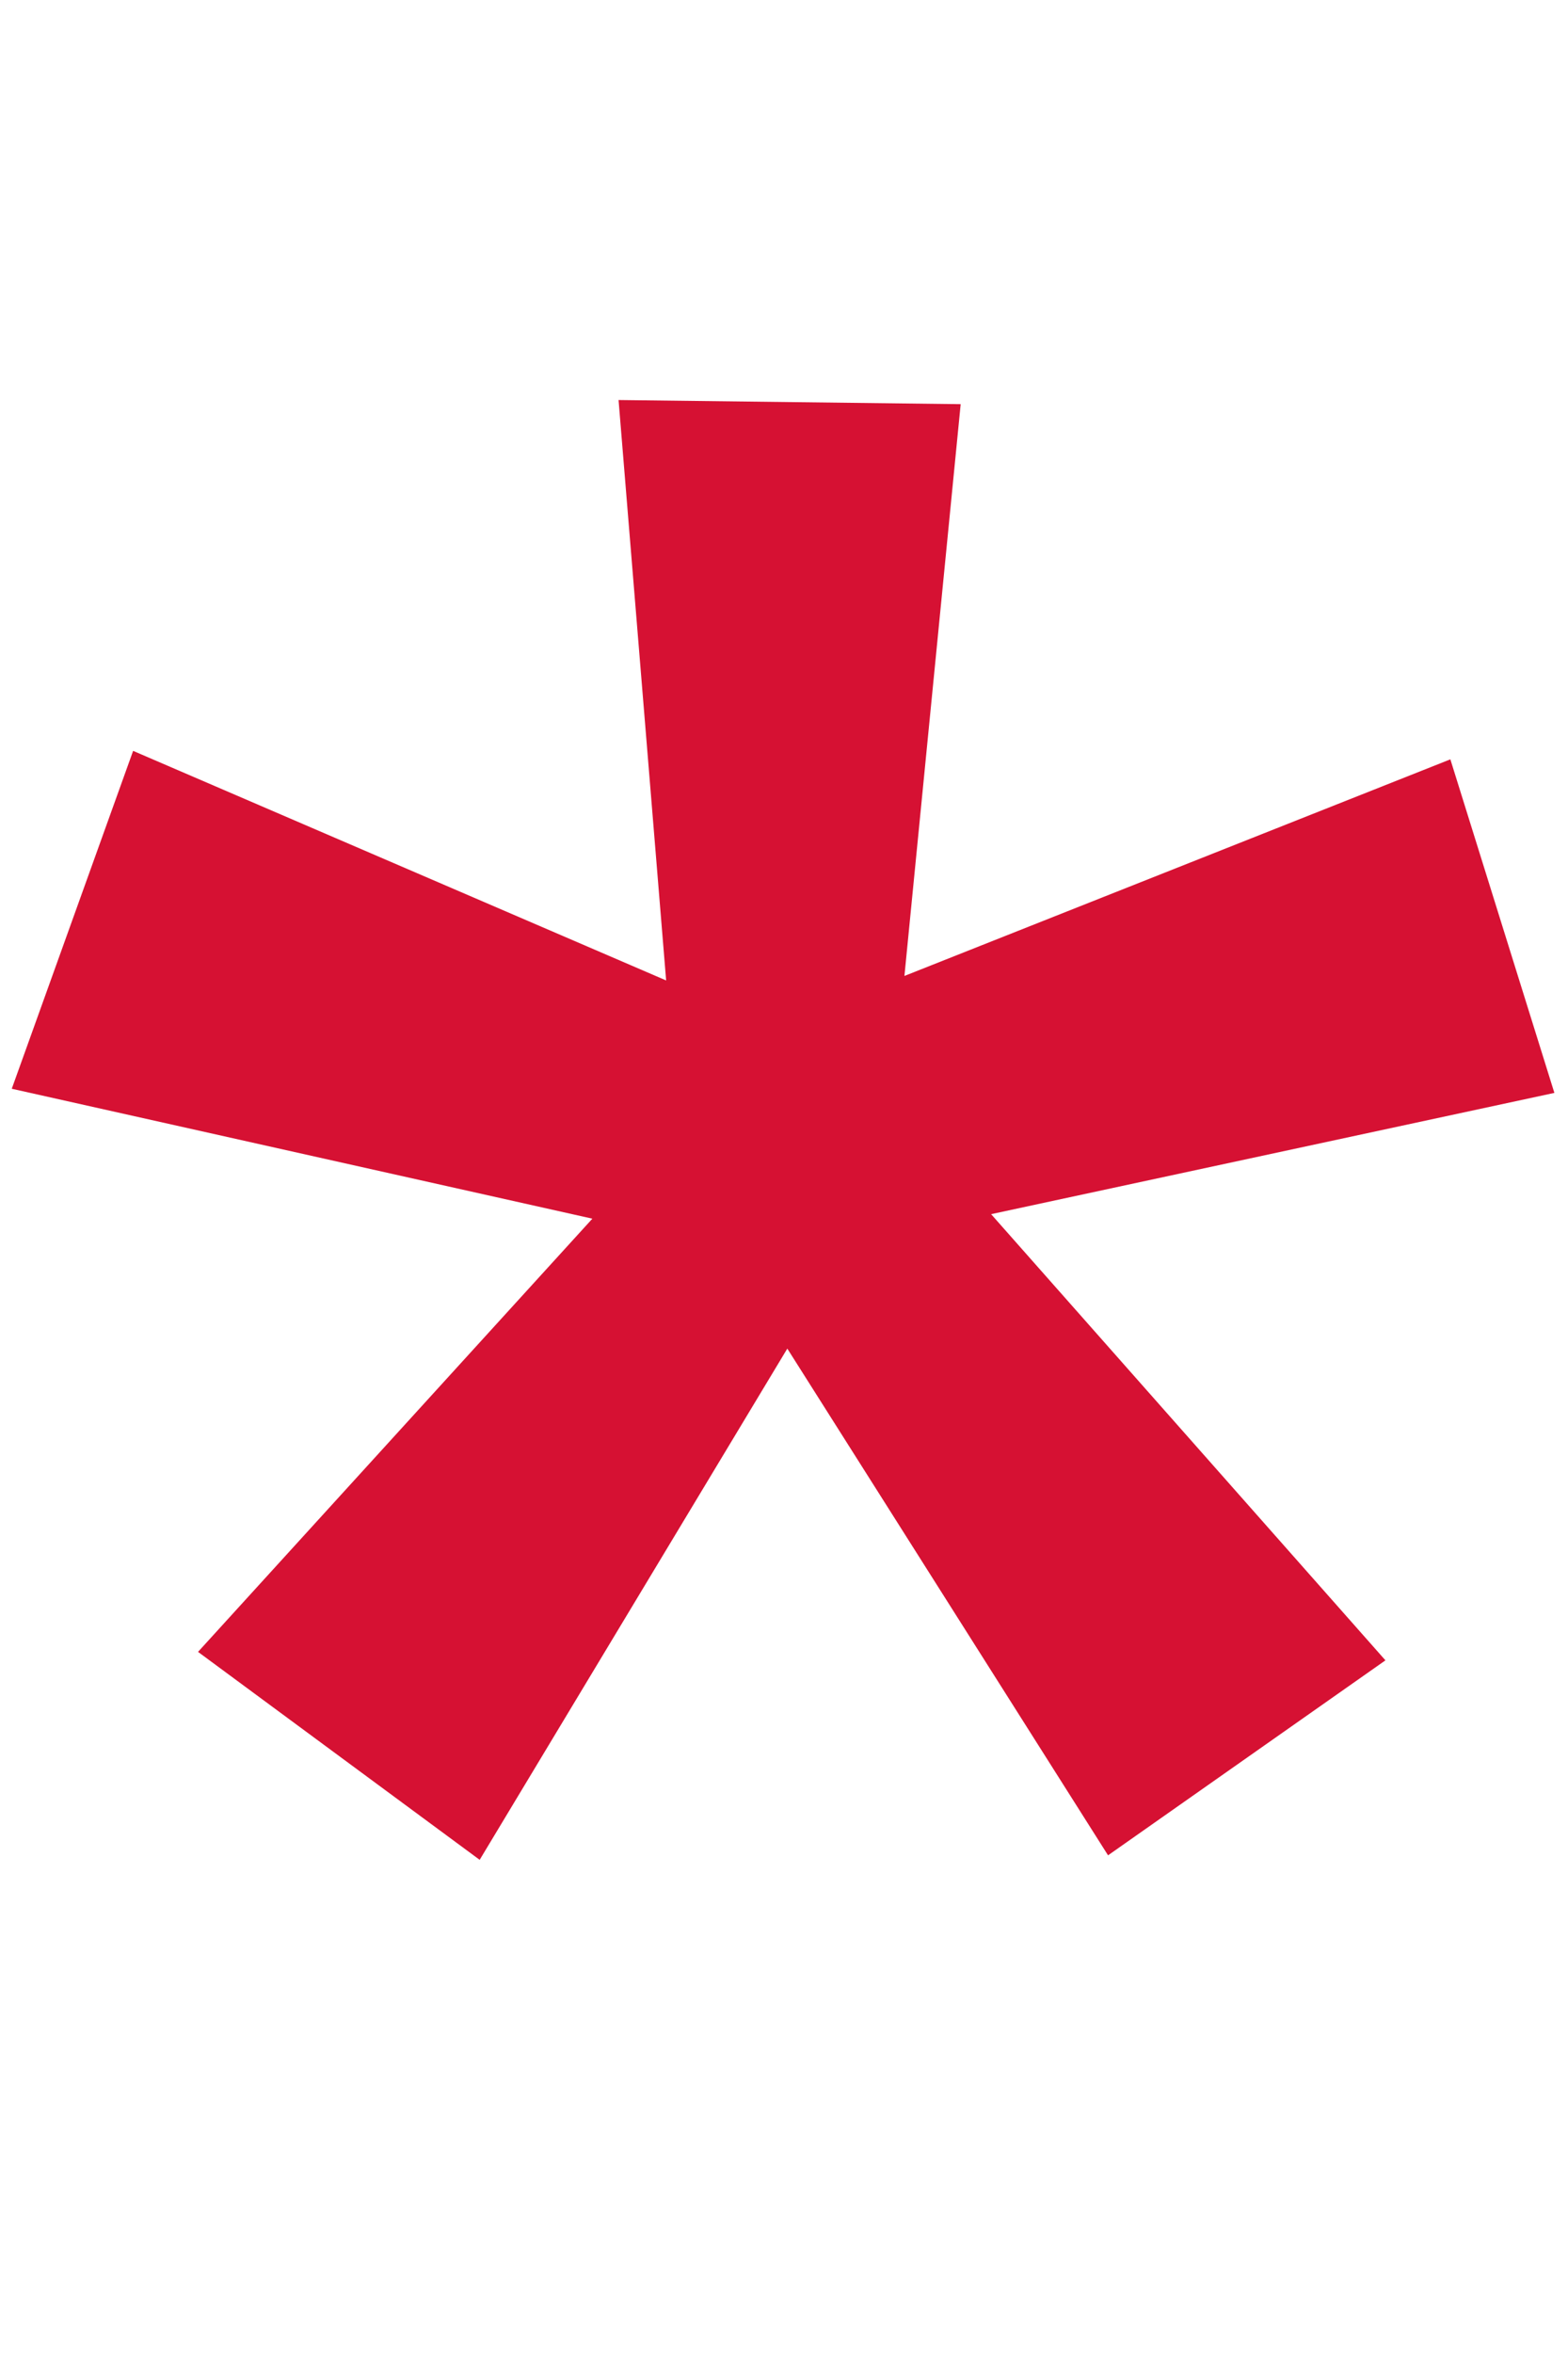 <?xml version="1.0" encoding="UTF-8" standalone="no"?>
<!-- Created with Inkscape (http://www.inkscape.org/) -->

<svg
   xmlns:a="http://ns.adobe.com/AdobeSVGViewerExtensions/3.0/"
   xmlns:dc="http://purl.org/dc/elements/1.1/"
   xmlns:cc="http://creativecommons.org/ns#"
   xmlns:rdf="http://www.w3.org/1999/02/22-rdf-syntax-ns#"
   xmlns:svg="http://www.w3.org/2000/svg"
   xmlns="http://www.w3.org/2000/svg"
   xmlns:xlink="http://www.w3.org/1999/xlink"
   xmlns:sodipodi="http://sodipodi.sourceforge.net/DTD/sodipodi-0.dtd"
   xmlns:inkscape="http://www.inkscape.org/namespaces/inkscape"
   width="8"
   height="12"
   id="svg2"
   version="1.1"
   inkscape:version="0.48.5 r10040"
   sodipodi:docname="applicant.svg">
  <defs
     id="defs4">
    <linearGradient
       id="linearGradient4210">
      <stop
         id="stop4212"
         offset="0"
         style="stop-color:#b3b3b3;stop-opacity:1" />
      <stop
         id="stop4214"
         offset="1"
         style="stop-color:#666666;stop-opacity:1" />
    </linearGradient>
    <linearGradient
       id="linearGradient4371-2">
      <stop
         style="stop-color:#ffe2af;stop-opacity:1;"
         offset="0"
         id="stop4373-3" />
      <stop
         style="stop-color:#ec9b60;stop-opacity:1;"
         offset="1"
         id="stop4375-2" />
    </linearGradient>
    <linearGradient
       id="linearGradient4381-1">
      <stop
         style="stop-color:#008abf;stop-opacity:1"
         offset="0"
         id="stop4383-6" />
      <stop
         style="stop-color:#005581;stop-opacity:1"
         offset="1"
         id="stop4385-85" />
    </linearGradient>
    <linearGradient
       id="linearGradient4371-5">
      <stop
         style="stop-color:#ffe2af;stop-opacity:1;"
         offset="0"
         id="stop4373-1" />
      <stop
         style="stop-color:#ec9b60;stop-opacity:1;"
         offset="1"
         id="stop4375-7" />
    </linearGradient>
    <linearGradient
       id="linearGradient3822-1">
      <stop
         id="stop3824-5"
         offset="0"
         style="stop-color:#feba12;stop-opacity:1" />
      <stop
         id="stop3826-2"
         offset="1"
         style="stop-color:#f57c20;stop-opacity:1;" />
    </linearGradient>
    <linearGradient
       id="linearGradient4371">
      <stop
         style="stop-color:#ffe2af;stop-opacity:1;"
         offset="0"
         id="stop4373" />
      <stop
         style="stop-color:#ec9b60;stop-opacity:1;"
         offset="1"
         id="stop4375" />
    </linearGradient>
    <radialGradient
       inkscape:collect="always"
       xlink:href="#linearGradient3822"
       id="radialGradient3840"
       gradientUnits="userSpaceOnUse"
       gradientTransform="matrix(0.795,0,0,0.712,758.075,215.472)"
       cx="257.129"
       cy="519.699"
       fx="257.129"
       fy="519.699"
       r="123.1" />
    <linearGradient
       id="linearGradient3822">
      <stop
         id="stop3824"
         offset="0"
         style="stop-color:#feba12;stop-opacity:1" />
      <stop
         id="stop3826"
         offset="1"
         style="stop-color:#f57c20;stop-opacity:1;" />
    </linearGradient>
    <linearGradient
       id="SVGID_6_"
       gradientUnits="userSpaceOnUse"
       x1="11.966"
       y1="6.957"
       x2="11.966"
       y2="18">
      <stop
         offset="0"
         style="stop-color:#95BFF8"
         id="stop3221" />
      <stop
         offset="0.557"
         style="stop-color:#84ADEF"
         id="stop3223" />
      <stop
         offset="1"
         style="stop-color:#7CA4EB"
         id="stop3225" />
      <a:midPointStop
         offset="0"
         style="stop-color:#95BFF8" />
      <a:midPointStop
         offset="0.4"
         style="stop-color:#95BFF8" />
      <a:midPointStop
         offset="1"
         style="stop-color:#7CA4EB" />
    </linearGradient>
    <linearGradient
       id="SVGID_5_"
       gradientUnits="userSpaceOnUse"
       x1="11.967"
       y1="5.954"
       x2="11.967"
       y2="19"
       gradientTransform="matrix(1.293,0,0,1.24,0.301,1023.23)">
      <stop
         offset="0"
         style="stop-color:#BBE0F7"
         id="stop3214" />
      <stop
         offset="1"
         style="stop-color:#82B4FB"
         id="stop3216" />
      <a:midPointStop
         offset="0"
         style="stop-color:#BBE0F7" />
      <a:midPointStop
         offset="0.5"
         style="stop-color:#BBE0F7" />
      <a:midPointStop
         offset="1"
         style="stop-color:#82B4FB" />
    </linearGradient>
    <linearGradient
       id="SVGID_4_"
       gradientUnits="userSpaceOnUse"
       x1="11.936"
       y1="5"
       x2="11.936"
       y2="20"
       gradientTransform="matrix(1.293,0,0,1.24,0.301,1023.23)">
      <stop
         offset="0"
         style="stop-color:#76A1F0"
         id="stop3207" />
      <stop
         offset="1"
         style="stop-color:#6B90D5"
         id="stop3209" />
      <a:midPointStop
         offset="0"
         style="stop-color:#76A1F0" />
      <a:midPointStop
         offset="0.5"
         style="stop-color:#76A1F0" />
      <a:midPointStop
         offset="1"
         style="stop-color:#6B90D5" />
    </linearGradient>
    <linearGradient
       id="SVGID_3_"
       gradientUnits="userSpaceOnUse"
       x1="11.935"
       y1="1.992"
       x2="11.935"
       y2="18"
       gradientTransform="matrix(1.293,0,0,1.24,0.301,1023.23)">
      <stop
         offset="0"
         style="stop-color:#95BFF8"
         id="stop3198" />
      <stop
         offset="0.557"
         style="stop-color:#84ADEF"
         id="stop3200" />
      <stop
         offset="1"
         style="stop-color:#7CA4EB"
         id="stop3202" />
      <a:midPointStop
         offset="0"
         style="stop-color:#95BFF8" />
      <a:midPointStop
         offset="0.4"
         style="stop-color:#95BFF8" />
      <a:midPointStop
         offset="1"
         style="stop-color:#7CA4EB" />
    </linearGradient>
    <linearGradient
       id="SVGID_2_"
       gradientUnits="userSpaceOnUse"
       x1="11.935"
       y1="0.989"
       x2="11.935"
       y2="19"
       gradientTransform="matrix(1.293,0,0,1.24,0.301,1023.23)">
      <stop
         offset="0"
         style="stop-color:#BBE0F7"
         id="stop3191" />
      <stop
         offset="1"
         style="stop-color:#82B4FB"
         id="stop3193" />
      <a:midPointStop
         offset="0"
         style="stop-color:#BBE0F7" />
      <a:midPointStop
         offset="0.5"
         style="stop-color:#BBE0F7" />
      <a:midPointStop
         offset="1"
         style="stop-color:#82B4FB" />
    </linearGradient>
    <linearGradient
       id="SVGID_1_"
       gradientUnits="userSpaceOnUse"
       x1="11.935"
       y1="0"
       x2="11.935"
       y2="20">
      <stop
         offset="0"
         style="stop-color:#76A1F0"
         id="stop3184" />
      <stop
         offset="1"
         style="stop-color:#6B90D5"
         id="stop3186" />
      <a:midPointStop
         offset="0"
         style="stop-color:#76A1F0" />
      <a:midPointStop
         offset="0.5"
         style="stop-color:#76A1F0" />
      <a:midPointStop
         offset="1"
         style="stop-color:#6B90D5" />
    </linearGradient>
    <linearGradient
       y2="20"
       x2="11.935"
       y1="0"
       x1="11.935"
       gradientUnits="userSpaceOnUse"
       id="linearGradient3269"
       xlink:href="#SVGID_1_"
       inkscape:collect="always"
       gradientTransform="matrix(1.293,0,0,1.24,0.301,1023.23)" />
    <radialGradient
       inkscape:collect="always"
       xlink:href="#linearGradient3822-1-8"
       id="radialGradient3334-4"
       gradientUnits="userSpaceOnUse"
       gradientTransform="matrix(0.043,0,0,0.038,-7.725,1019.743)"
       cx="257.129"
       cy="519.699"
       fx="257.129"
       fy="519.699"
       r="123.1" />
    <linearGradient
       id="linearGradient3822-1-8">
      <stop
         id="stop3824-5-8"
         offset="0"
         style="stop-color:#b3b3b3;stop-opacity:1" />
      <stop
         id="stop3826-2-2"
         offset="1"
         style="stop-color:#666666;stop-opacity:1" />
    </linearGradient>
    <radialGradient
       inkscape:collect="always"
       xlink:href="#linearGradient4371-5-5"
       id="radialGradient3336-4"
       gradientUnits="userSpaceOnUse"
       gradientTransform="matrix(1,0,0,1.029,0,-10.673)"
       cx="285.714"
       cy="322.155"
       fx="285.714"
       fy="322.155"
       r="97.386" />
    <linearGradient
       id="linearGradient4371-5-5">
      <stop
         style="stop-color:#ffe2af;stop-opacity:1;"
         offset="0"
         id="stop4373-1-5" />
      <stop
         style="stop-color:#ec9b60;stop-opacity:1;"
         offset="1"
         id="stop4375-7-1" />
    </linearGradient>
    <radialGradient
       r="97.386"
       fy="322.155"
       fx="285.714"
       cy="322.155"
       cx="285.714"
       gradientTransform="matrix(1,0,0,1.029,0,-10.673)"
       gradientUnits="userSpaceOnUse"
       id="radialGradient3359"
       xlink:href="#linearGradient4210"
       inkscape:collect="always" />
    <linearGradient
       id="linearGradient3822-1-8-2">
      <stop
         id="stop3824-5-8-7"
         offset="0"
         style="stop-color:#feba12;stop-opacity:1" />
      <stop
         id="stop3826-2-2-6"
         offset="1"
         style="stop-color:#f57c20;stop-opacity:1;" />
    </linearGradient>
    <radialGradient
       r="97.386"
       fy="322.155"
       fx="285.714"
       cy="322.155"
       cx="285.714"
       gradientTransform="matrix(1,0,0,1.029,0,-10.673)"
       gradientUnits="userSpaceOnUse"
       id="radialGradient3359-1"
       xlink:href="#linearGradient4371-5-5-4"
       inkscape:collect="always" />
    <linearGradient
       id="linearGradient4371-5-5-4">
      <stop
         style="stop-color:#ffe2af;stop-opacity:1;"
         offset="0"
         id="stop4373-1-5-2" />
      <stop
         style="stop-color:#ec9b60;stop-opacity:1;"
         offset="1"
         id="stop4375-7-1-3" />
    </linearGradient>
    <radialGradient
       inkscape:collect="always"
       xlink:href="#linearGradient3822-1-8"
       id="radialGradient4222"
       gradientUnits="userSpaceOnUse"
       gradientTransform="matrix(0.043,0,0,0.038,-7.725,1019.743)"
       cx="257.129"
       cy="519.699"
       fx="257.129"
       fy="519.699"
       r="123.1" />
    <radialGradient
       inkscape:collect="always"
       xlink:href="#linearGradient4210"
       id="radialGradient4224"
       gradientUnits="userSpaceOnUse"
       gradientTransform="matrix(1,0,0,1.029,0,-10.673)"
       cx="285.714"
       cy="322.155"
       fx="285.714"
       fy="322.155"
       r="97.386" />
    <linearGradient
       id="linearGradient3822-1-8-8">
      <stop
         id="stop3824-5-8-5"
         offset="0"
         style="stop-color:#b3b3b3;stop-opacity:1" />
      <stop
         id="stop3826-2-2-7"
         offset="1"
         style="stop-color:#666666;stop-opacity:1" />
    </linearGradient>
    <radialGradient
       inkscape:collect="always"
       xlink:href="#linearGradient4210-1"
       id="radialGradient4224-6"
       gradientUnits="userSpaceOnUse"
       gradientTransform="matrix(1,0,0,1.029,0,-10.673)"
       cx="285.714"
       cy="322.155"
       fx="285.714"
       fy="322.155"
       r="97.386" />
    <linearGradient
       id="linearGradient4210-1">
      <stop
         id="stop4212-8"
         offset="0"
         style="stop-color:#b3b3b3;stop-opacity:1" />
      <stop
         id="stop4214-9"
         offset="1"
         style="stop-color:#666666;stop-opacity:1" />
    </linearGradient>
    <radialGradient
       inkscape:collect="always"
       xlink:href="#linearGradient3822-1-8-8-4"
       id="radialGradient4222-6-5"
       gradientUnits="userSpaceOnUse"
       gradientTransform="matrix(0.043,0,0,0.038,-7.725,1019.743)"
       cx="257.129"
       cy="519.699"
       fx="257.129"
       fy="519.699"
       r="123.1" />
    <linearGradient
       id="linearGradient3822-1-8-8-4">
      <stop
         id="stop3824-5-8-5-3"
         offset="0"
         style="stop-color:#b3b3b3;stop-opacity:1" />
      <stop
         id="stop3826-2-2-7-1"
         offset="1"
         style="stop-color:#666666;stop-opacity:1" />
    </linearGradient>
    <radialGradient
       r="97.386"
       fy="322.155"
       fx="285.714"
       cy="322.155"
       cx="285.714"
       gradientTransform="matrix(1,0,0,1.029,0,-10.673)"
       gradientUnits="userSpaceOnUse"
       id="radialGradient4247-2"
       xlink:href="#linearGradient4210-1-3"
       inkscape:collect="always" />
    <linearGradient
       id="linearGradient4210-1-3">
      <stop
         id="stop4212-8-3"
         offset="0"
         style="stop-color:#dcdcdc;stop-opacity:1;" />
      <stop
         id="stop4214-9-4"
         offset="1"
         style="stop-color:#666666;stop-opacity:1" />
    </linearGradient>
  </defs>
  <sodipodi:namedview
     id="base"
     pagecolor="#ffffff"
     bordercolor="#666666"
     borderopacity="1.0"
     inkscape:pageopacity="0.0"
     inkscape:pageshadow="2"
     inkscape:zoom="45.254834"
     inkscape:cx="5.1833972"
     inkscape:cy="4.9867822"
     inkscape:document-units="px"
     inkscape:current-layer="g3330-7"
     showgrid="false"
     inkscape:window-width="1920"
     inkscape:window-height="1138"
     inkscape:window-x="-8"
     inkscape:window-y="-8"
     inkscape:window-maximized="1"
     showborder="true" />
  <g
     inkscape:label="Layer 1"
     inkscape:groupmode="layer"
     id="layer1"
     transform="translate(0,-1040.362)">
    <g
       id="g3330-7"
       transform="matrix(0.941,0,0,0.919,12.787,90.591)">
      <g
         id="g4216-2"
         transform="matrix(1,0,0,0.946,9.695,57.062)" />
      <path
         style="fill:#d61133;fill-opacity:1;stroke:#000000;stroke-width:0;stroke-linecap:butt;stroke-linejoin:miter;stroke-miterlimit:4;stroke-opacity:1;stroke-dasharray:none"
         d="m -8.38,1035.726 -0.305,3.173 2.96,-1.202 0.564,1.851 -3.054,0.673 2.138,2.476 -1.504,1.082 -1.739,-2.812 -1.668,2.837 -1.527,-1.154 2.138,-2.404 -3.148,-0.721 0.658,-1.875 2.89,1.274 -0.258,-3.221 z"
         id="path6447"
         inkscape:connector-curvature="0" />
    </g>
  </g>
</svg>
